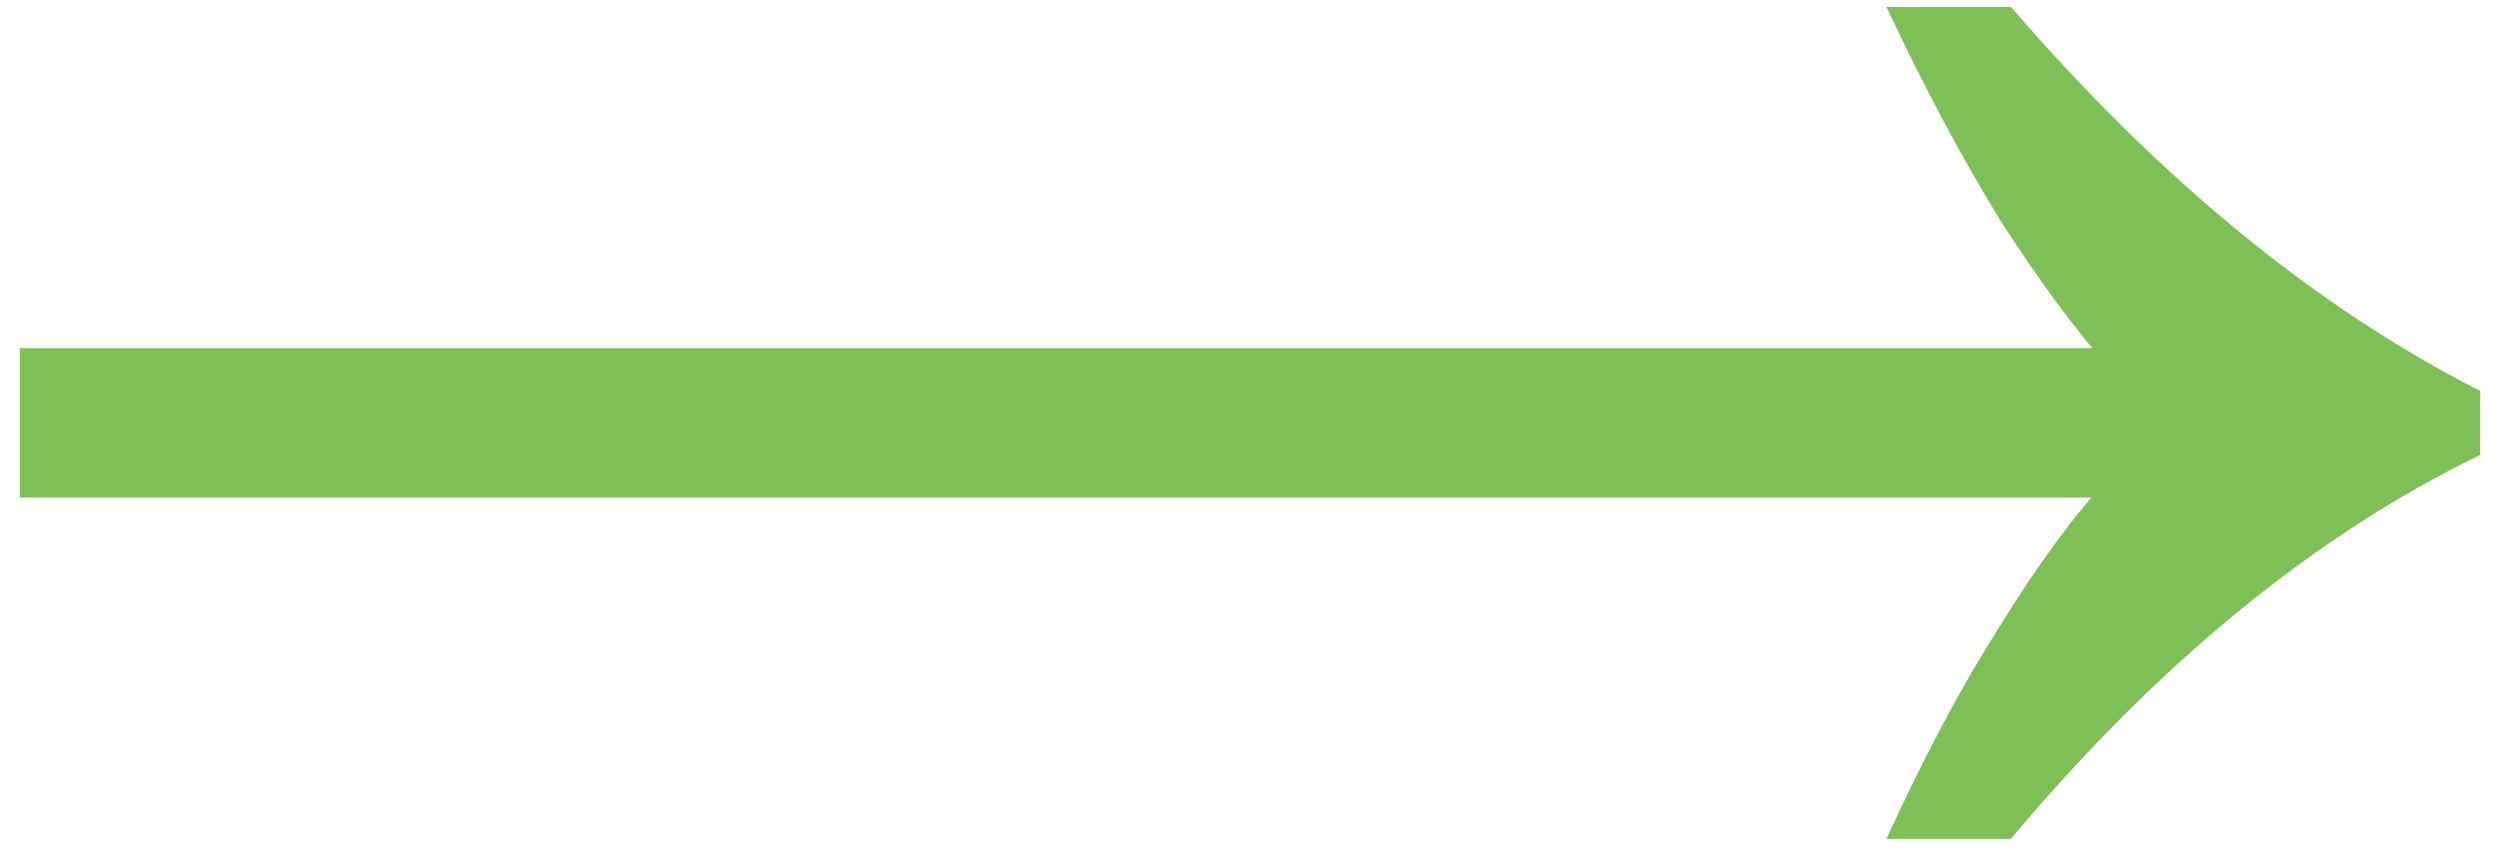 <svg width="90" height="31" viewBox="0 0 90 31" fill="none" xmlns="http://www.w3.org/2000/svg">
<path d="M72.392 30.2C75.037 27.043 77.768 24.312 80.584 22.008C83.4 19.704 86.301 17.827 89.288 16.376V14.072C83.4 11.085 77.768 6.477 72.392 0.248H67.912C69.277 3.149 70.643 5.709 72.008 7.928C73.373 10.061 74.696 11.853 75.976 13.304V17.144C74.696 18.509 73.373 20.301 72.008 22.52C70.643 24.653 69.277 27.213 67.912 30.2H72.392ZM76.616 17.912V12.536H0.712V17.912H76.616Z" fill="#7EBF57"/>
</svg>
